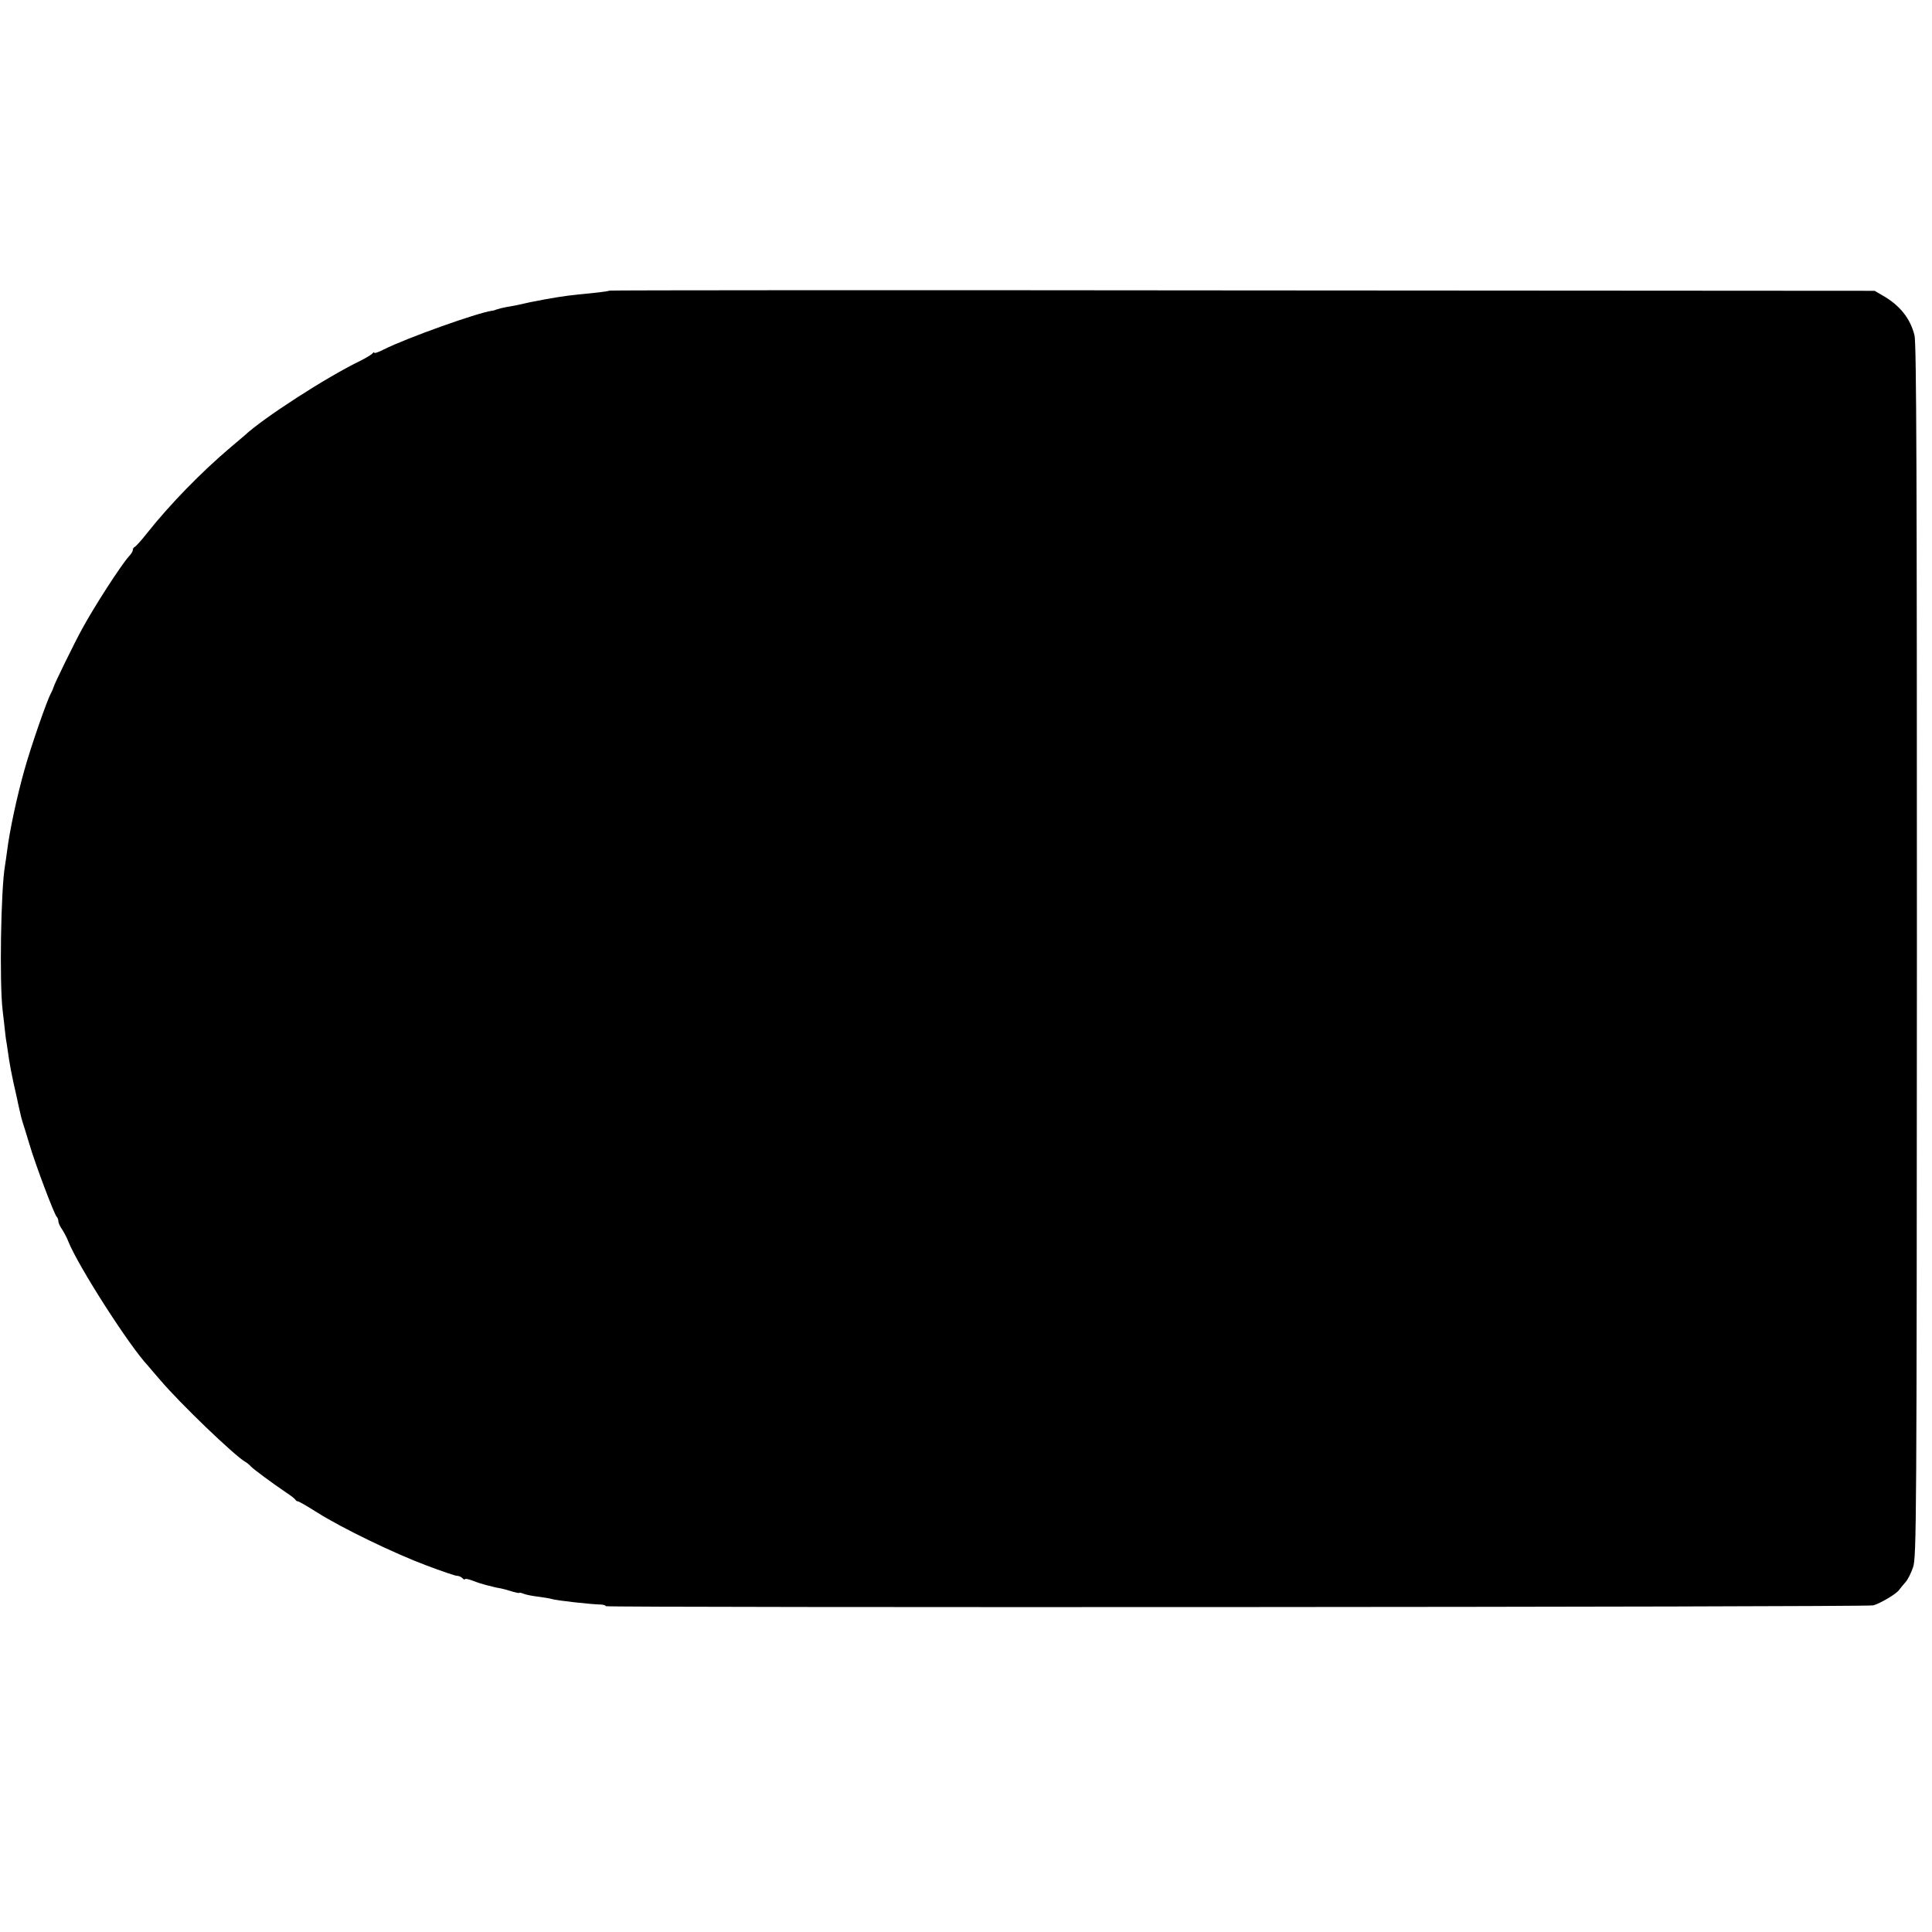 <?xml version="1.0" standalone="no"?>
<!DOCTYPE svg PUBLIC "-//W3C//DTD SVG 20010904//EN"
 "http://www.w3.org/TR/2001/REC-SVG-20010904/DTD/svg10.dtd">
<svg version="1.0" xmlns="http://www.w3.org/2000/svg"
 width="960pt" height="960pt" viewBox="0 0 960 960"
 preserveAspectRatio="xMidYMid meet">
<g transform="translate(0,960) scale(0.1,-0.1)"
fill="#000000" stroke="none">
<path d="M3029 8156 c-2 -2 -35 -7 -74 -11 -138 -14 -142 -14 -250 -33 -60
-11 -88 -17 -135 -28 -14 -3 -38 -7 -55 -10 -16 -3 -37 -8 -45 -11 -8 -3 -19
-7 -25 -7 -76 -11 -423 -135 -537 -192 -27 -14 -48 -21 -48 -17 0 5 -4 3 -8
-2 -4 -6 -32 -23 -62 -38 -169 -82 -482 -284 -576 -372 -6 -5 -35 -30 -65 -55
-150 -127 -303 -284 -419 -430 -28 -36 -56 -66 -61 -68 -5 -2 -9 -9 -9 -15 0
-6 -8 -20 -19 -31 -40 -45 -168 -242 -233 -361 -36 -65 -140 -277 -142 -290
-1 -5 -7 -19 -13 -30 -21 -38 -102 -273 -132 -382 -38 -135 -74 -305 -86 -403
-3 -25 -8 -56 -10 -70 -21 -119 -28 -586 -12 -720 4 -36 10 -83 12 -105 2 -22
6 -51 9 -65 2 -14 7 -47 11 -75 4 -27 14 -79 22 -115 8 -36 17 -74 19 -85 2
-11 7 -33 11 -50 4 -16 7 -32 8 -35 1 -3 4 -14 7 -25 4 -11 19 -60 34 -110 30
-102 122 -345 135 -360 5 -5 9 -15 9 -23 0 -8 8 -26 18 -40 10 -15 25 -43 32
-62 49 -122 301 -516 395 -616 5 -6 32 -38 60 -70 99 -117 370 -377 424 -408
9 -5 21 -15 26 -21 12 -14 110 -86 175 -130 25 -16 46 -33 48 -37 2 -5 8 -8
12 -8 5 0 48 -25 97 -56 122 -77 382 -203 543 -263 74 -28 142 -51 150 -51 9
0 21 -5 28 -12 7 -7 12 -9 12 -5 0 4 17 1 38 -7 20 -8 51 -18 67 -22 17 -4 35
-8 40 -10 6 -1 21 -5 35 -7 14 -3 40 -10 58 -16 17 -5 32 -8 32 -6 0 3 11 0
24 -5 13 -5 46 -11 72 -14 27 -4 56 -8 64 -11 25 -8 196 -27 248 -28 12 -1 22
-4 22 -8 0 -8 6267 -5 6298 4 34 9 115 57 128 76 7 9 21 27 32 39 12 13 29 47
38 75 17 49 18 228 19 3062 0 2339 -2 3021 -12 3059 -21 84 -73 149 -157 197
l-41 24 -3141 2 c-1728 2 -3143 1 -3145 -1z"/>
</g>
</svg>
